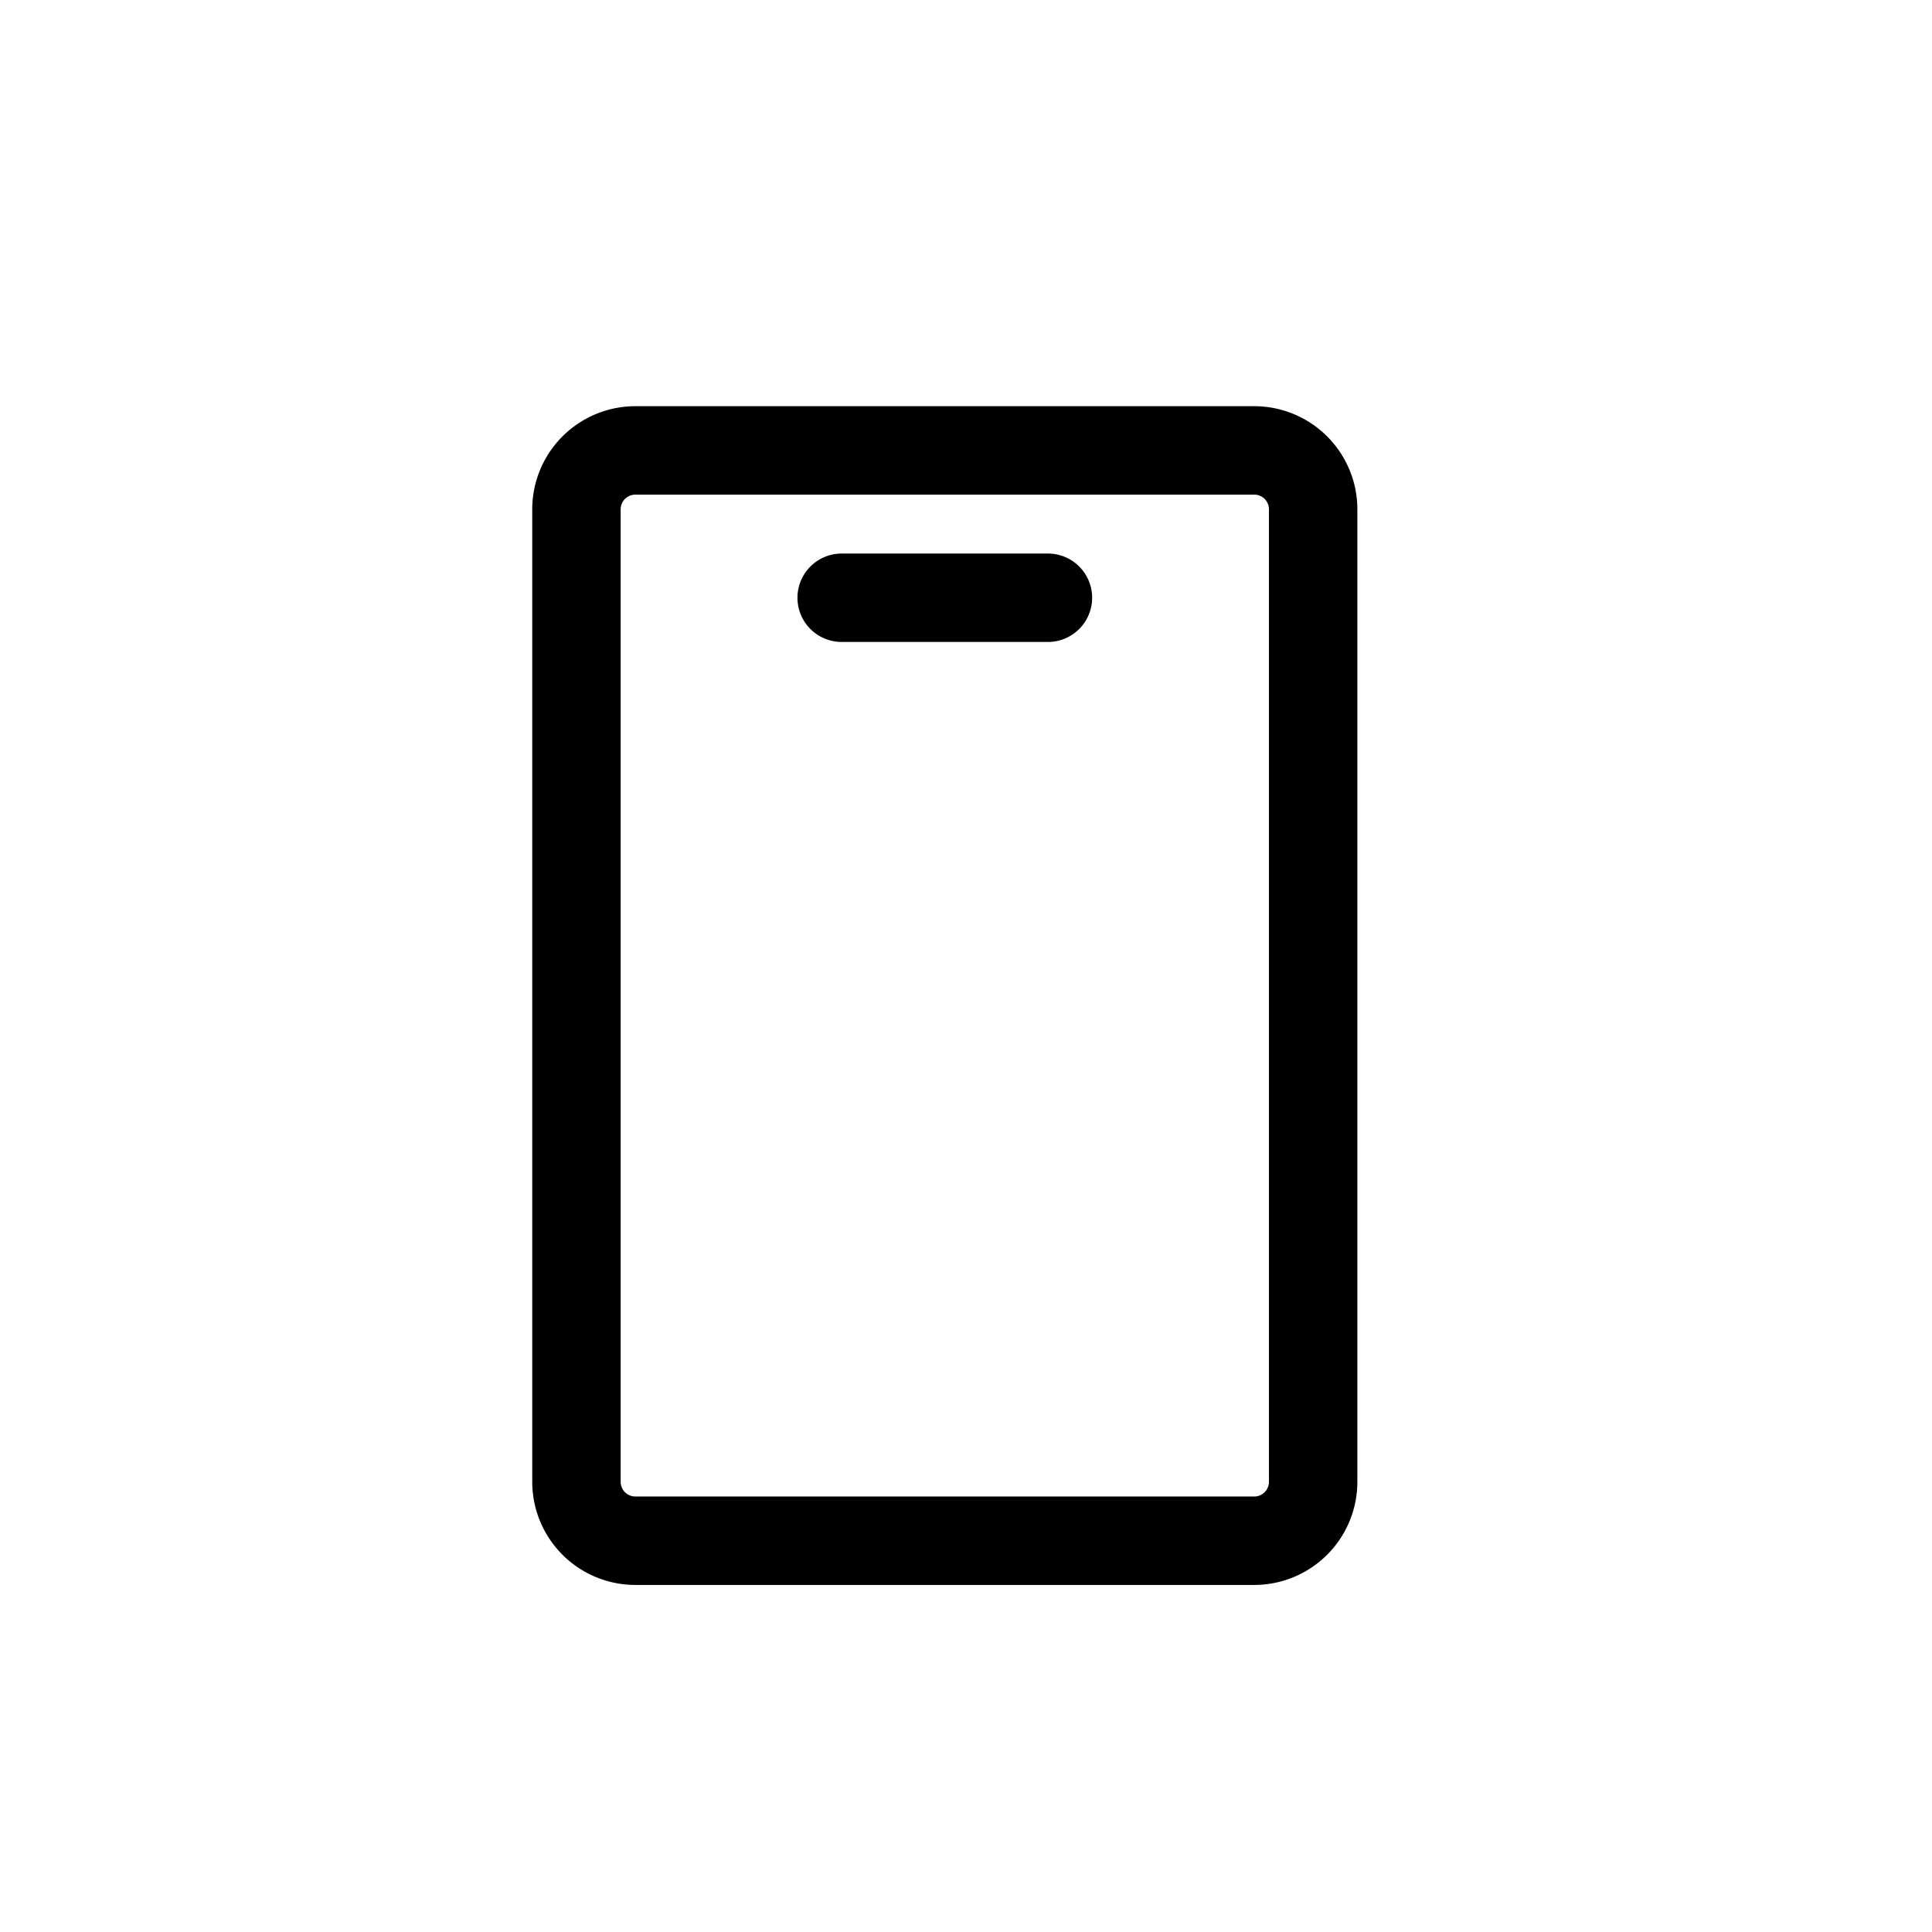 <svg id="Mobile" xmlns="http://www.w3.org/2000/svg" width="72" height="72" viewBox="0 0 72 72">
  <rect id="Rectangle_17706" data-name="Rectangle 17706" width="72" height="72" fill="rgba(217,217,217,0)"/>
  <g id="Group_44685" data-name="Group 44685" transform="translate(19.835 15.138)">
    <path id="Path_33307" data-name="Path 33307" d="M4.5,227.344A3.844,3.844,0,0,1,8.344,223.5H31.406a3.844,3.844,0,0,1,3.844,3.844v36.24a3.844,3.844,0,0,1-3.844,3.844H8.344A3.844,3.844,0,0,1,4.5,263.584Zm3.844-.549a.549.549,0,0,0-.549.549v36.24a.549.549,0,0,0,.549.549H31.406a.549.549,0,0,0,.549-.549v-36.24a.549.549,0,0,0-.549-.549Z" transform="translate(-4.5 -223.5)" fill-rule="evenodd"/>
    <path id="Path_33308" data-name="Path 33308" d="M13.5,230.147a1.648,1.648,0,0,1,1.647-1.647h7.687a1.647,1.647,0,0,1,0,3.295H15.147A1.648,1.648,0,0,1,13.5,230.147Z" transform="translate(-3.616 -223.009)" fill-rule="evenodd"/>
  </g>
</svg>
